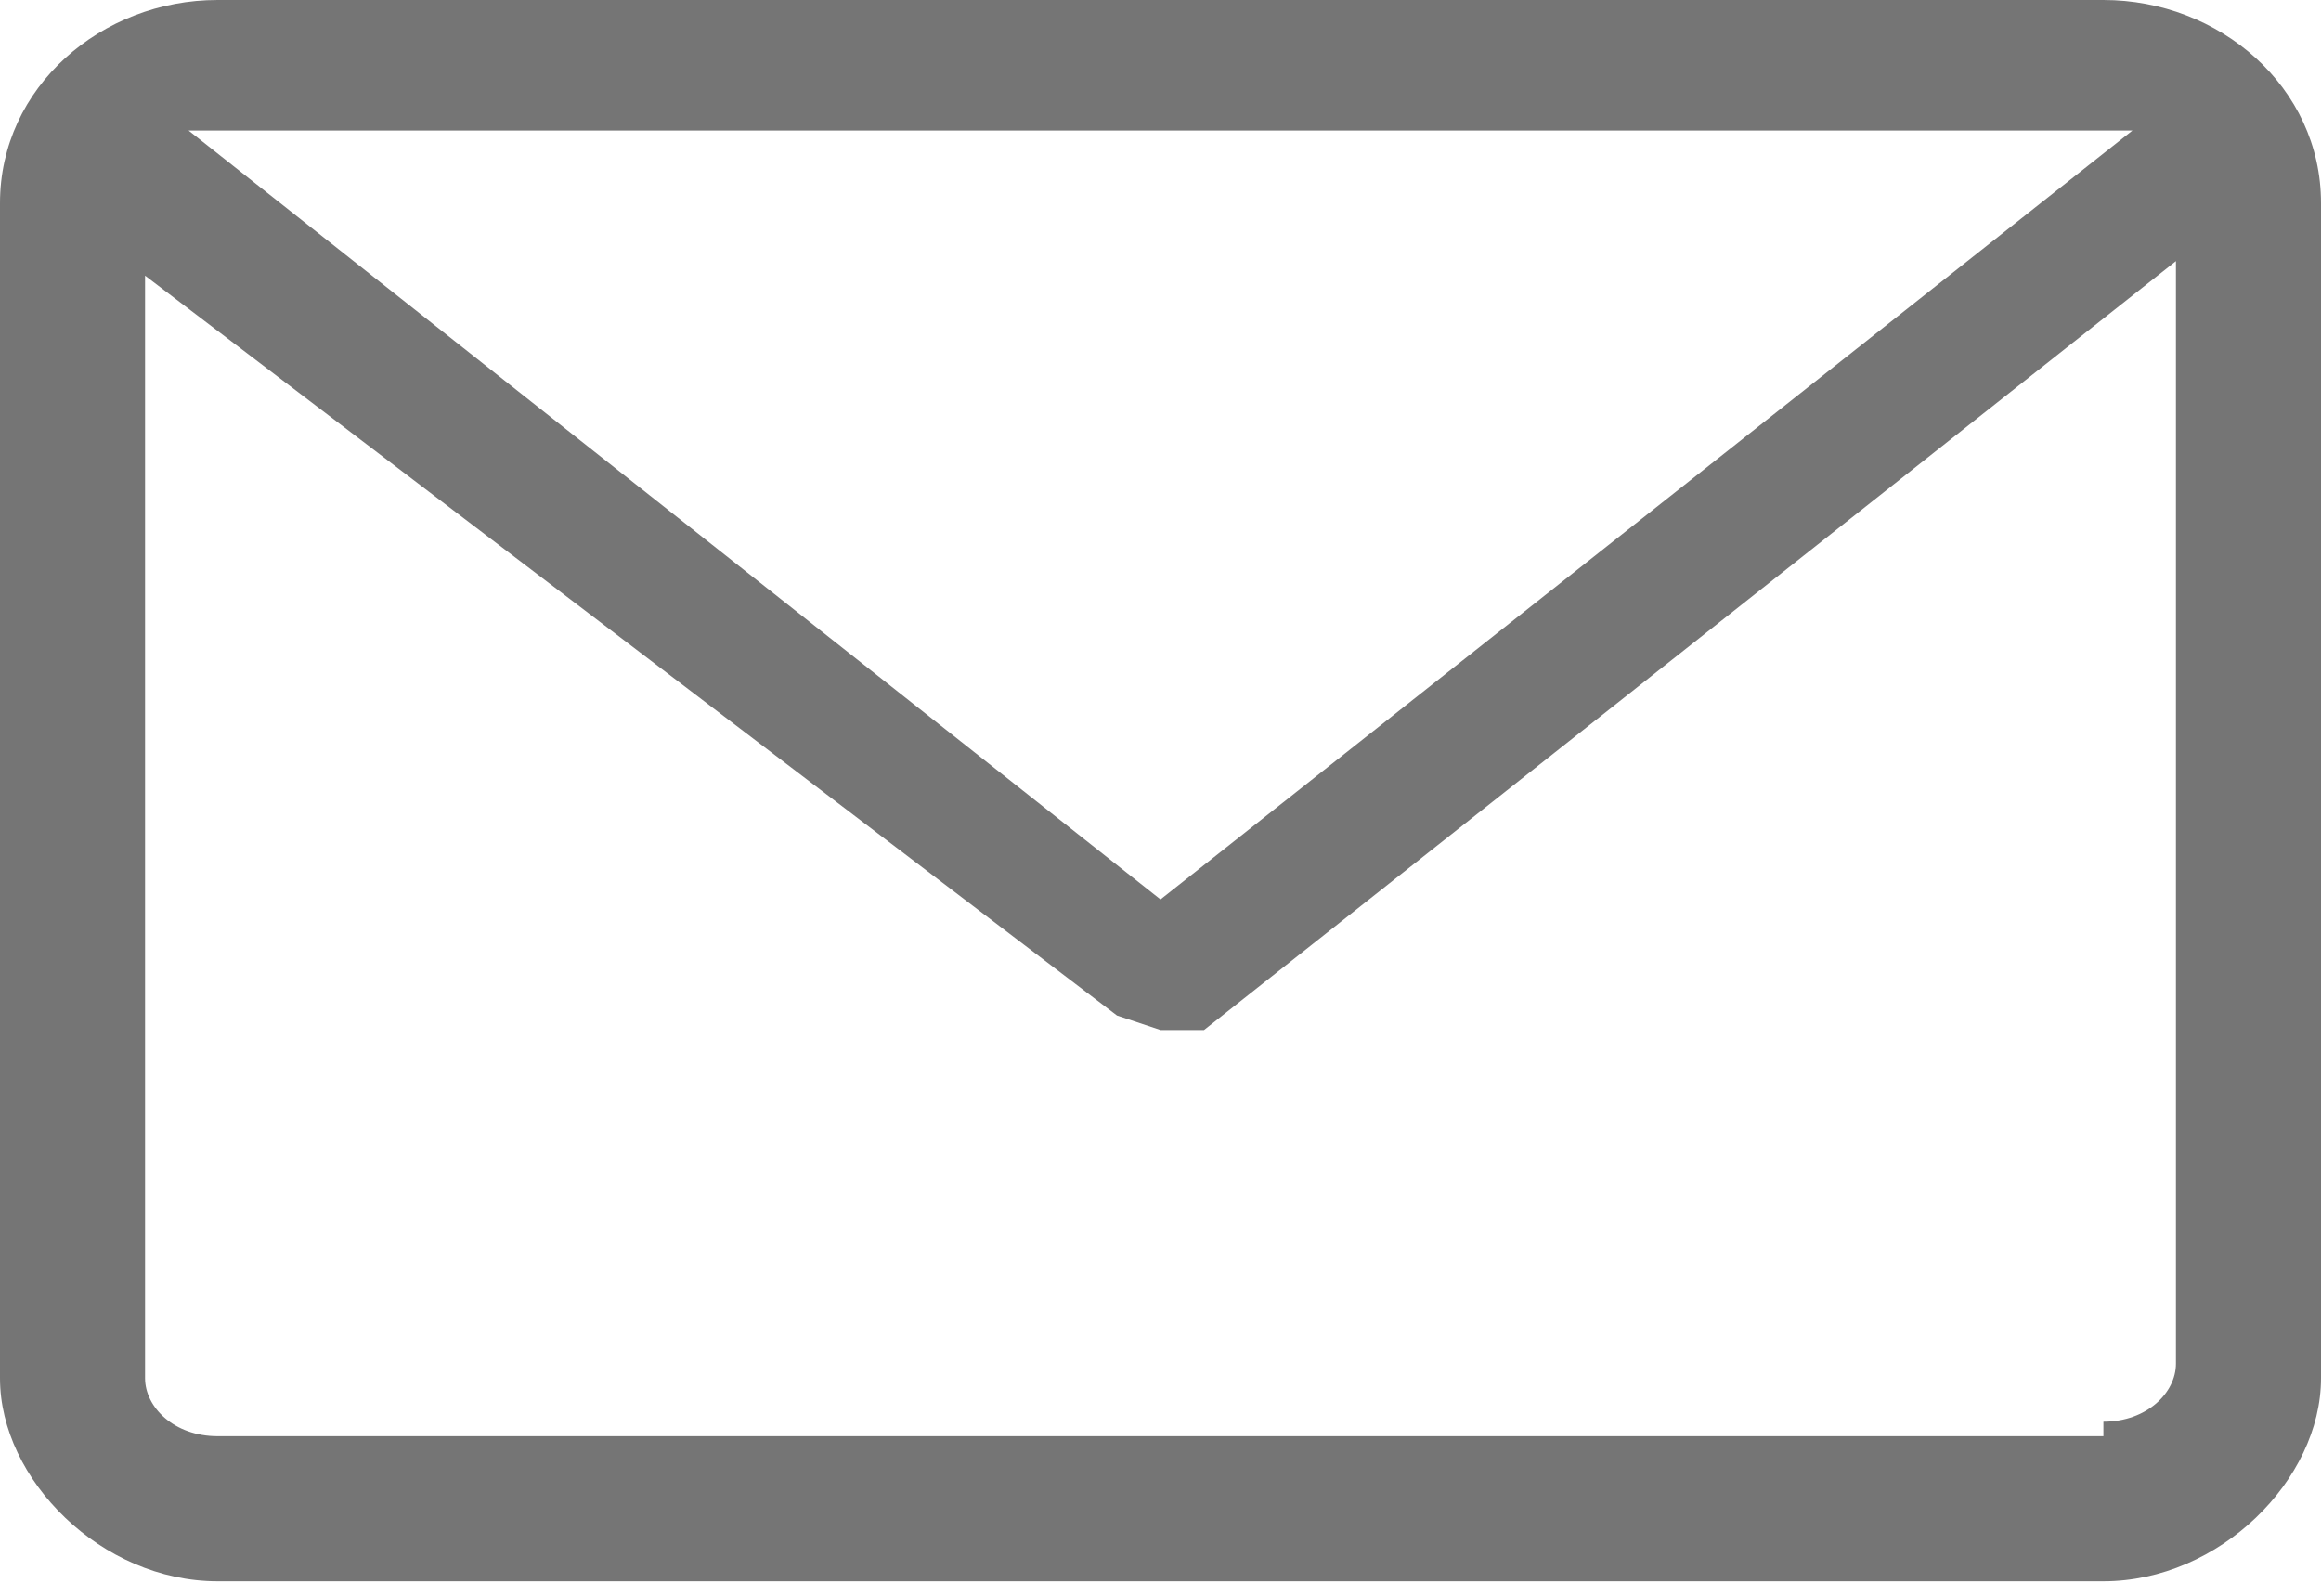 <svg width="16" height="11" fill="none" xmlns="http://www.w3.org/2000/svg">
  <path d="M14.5 0h-13C.7 0 0 .6 0 1.4v8.1c0 .7.7 1.4 1.5 1.4h13c.8 0 1.5-.7 1.5-1.4V1.4c0-.8-.7-1.4-1.5-1.4zm0 .9h.2L8 6.2 1.3.9h13.2zm0 9h-13c-.3 0-.5-.2-.5-.4V1.9L7.7 7l.3.1h.3L15 1.8v7.6c0 .2-.2.4-.5.4z" fill="#757575"/>
</svg>
